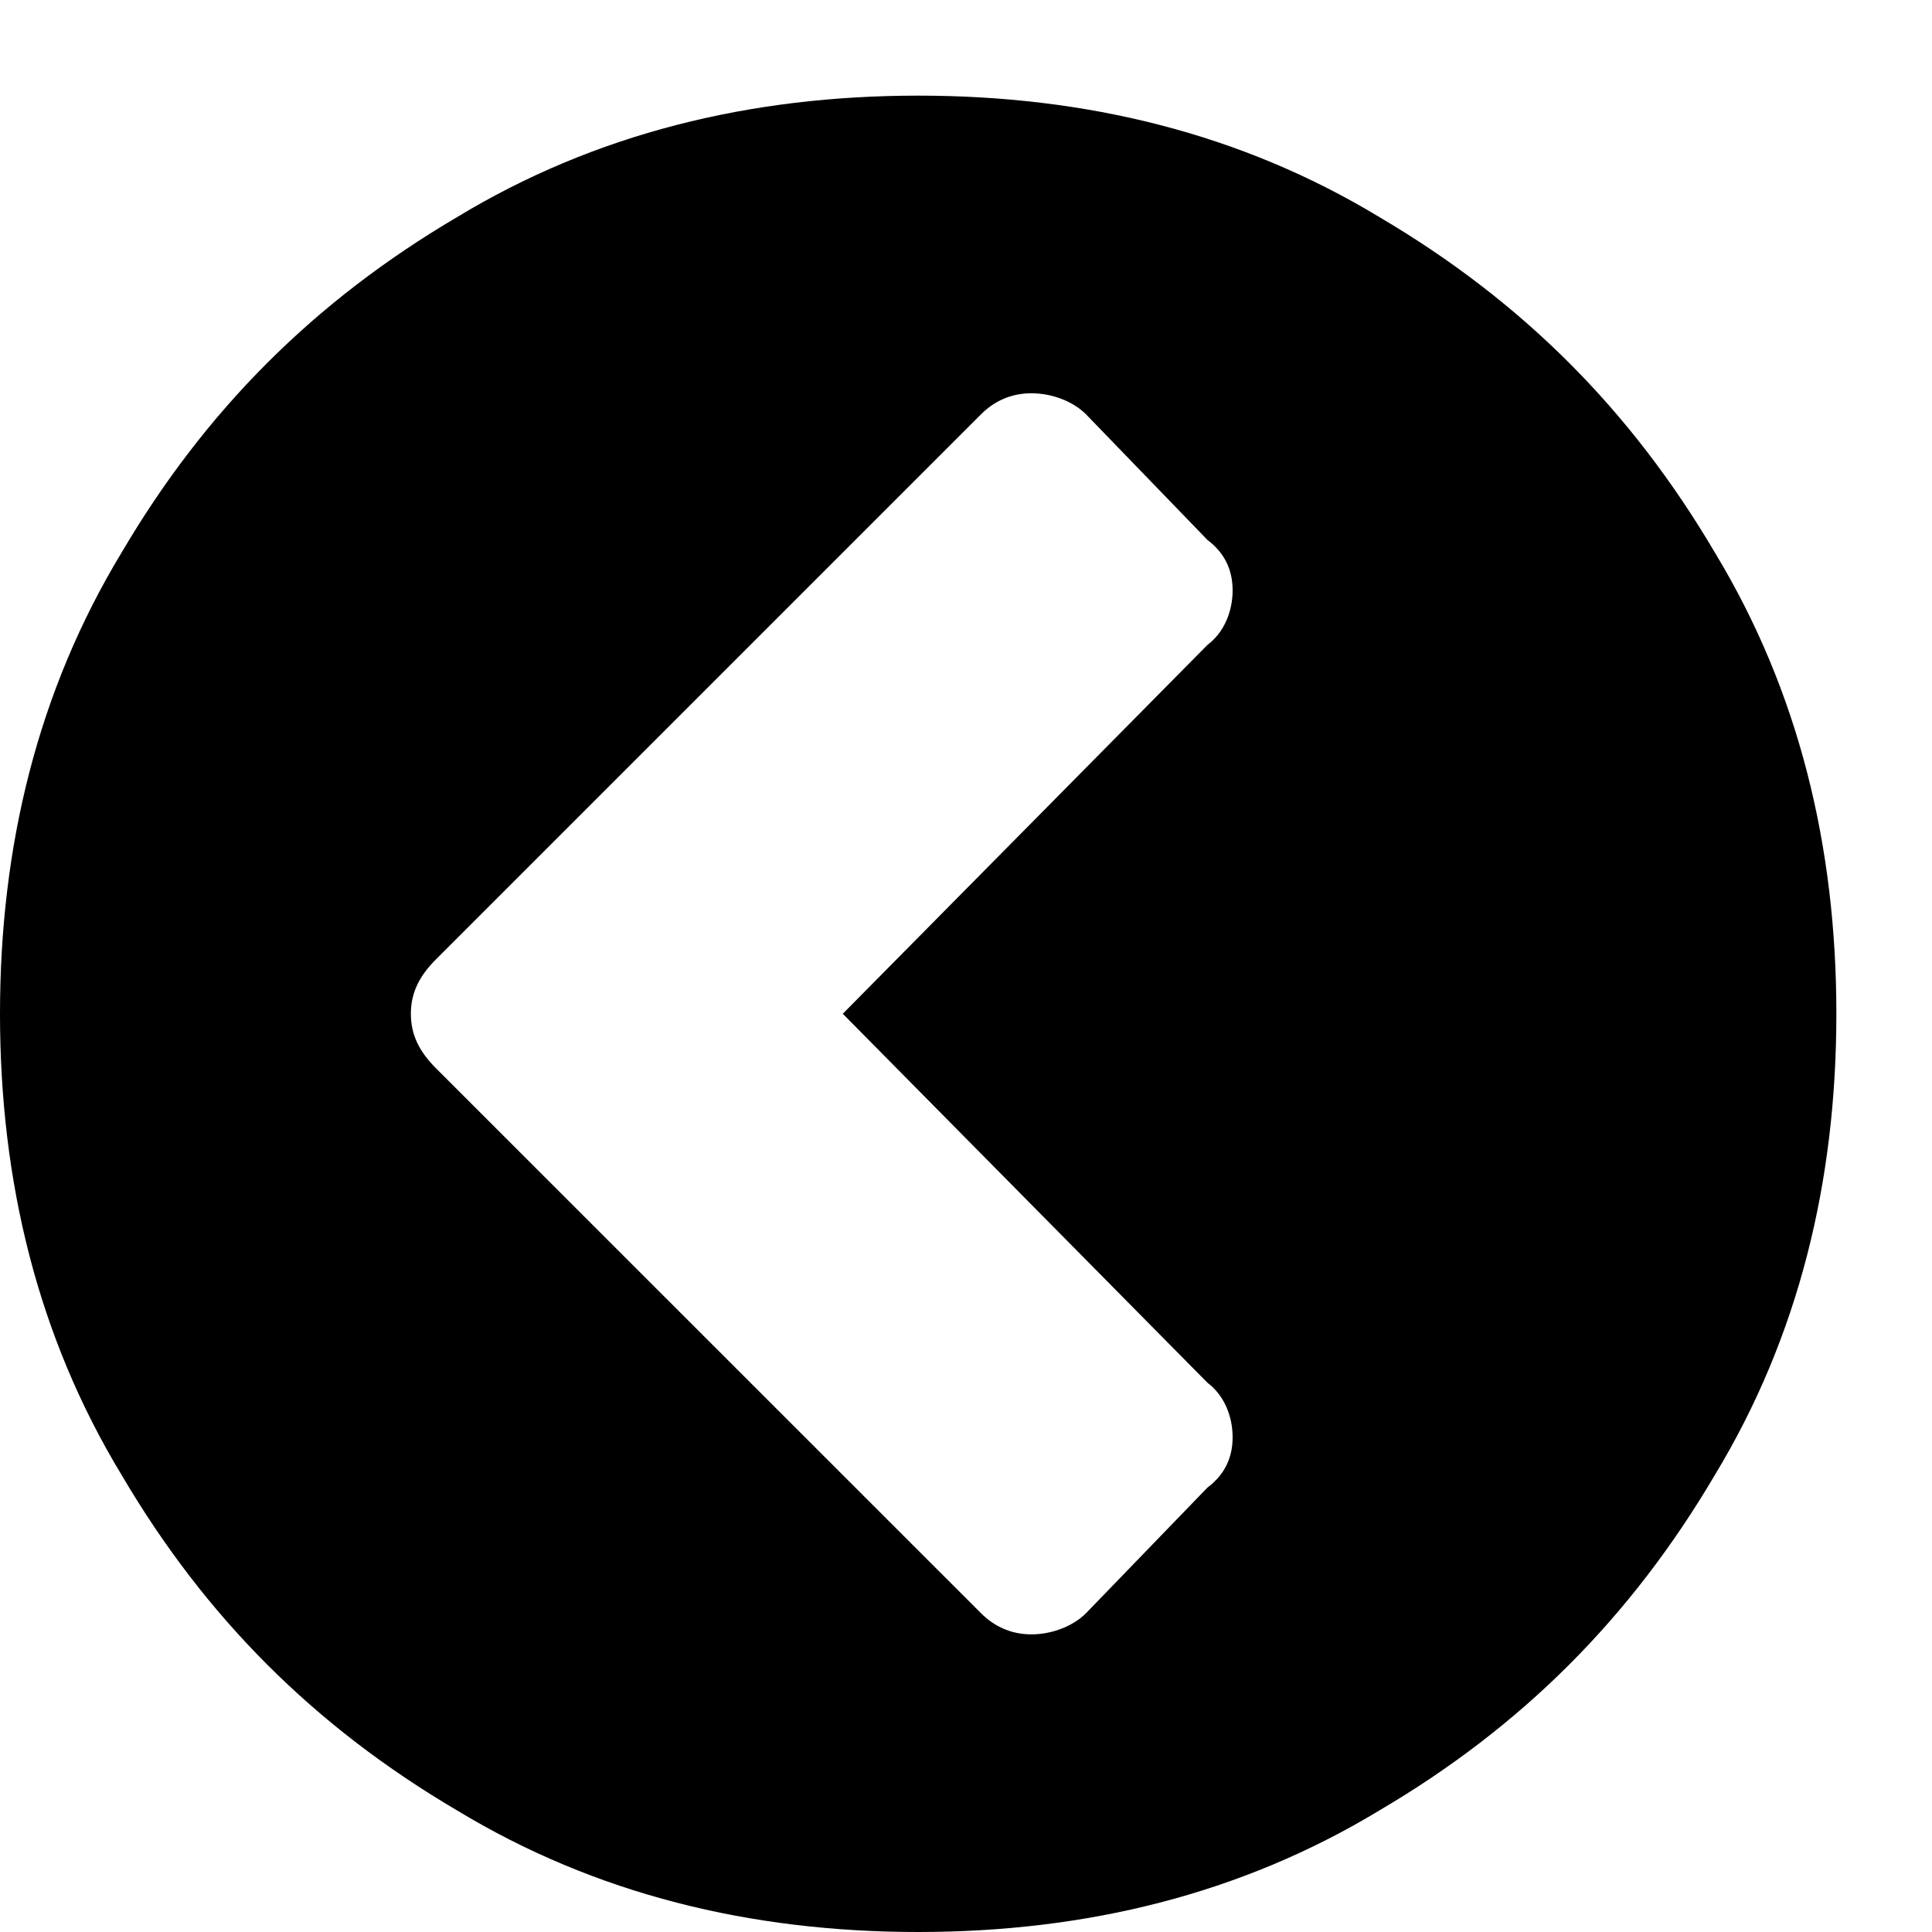 <svg width="18" height="18" viewBox="0 0 18 18" fill="none" xmlns="http://www.w3.org/2000/svg">
<path d="M10.117 15.031C10 15.148 9.805 15.227 9.609 15.227C9.414 15.227 9.258 15.148 9.141 15.031L4.062 9.953C3.906 9.797 3.828 9.641 3.828 9.445C3.828 9.25 3.906 9.094 4.062 8.938L9.141 3.859C9.258 3.742 9.414 3.664 9.609 3.664C9.805 3.664 10 3.742 10.117 3.859L11.25 5.031C11.406 5.148 11.484 5.305 11.484 5.5C11.484 5.695 11.406 5.891 11.25 6.008L7.852 9.445L11.25 12.883C11.406 13 11.484 13.195 11.484 13.391C11.484 13.586 11.406 13.742 11.25 13.859L10.117 15.031ZM17.109 9.445C17.109 7.883 16.758 6.438 15.977 5.148C15.195 3.82 14.18 2.805 12.852 2.023C11.562 1.242 10.117 0.891 8.555 0.891C6.992 0.891 5.547 1.242 4.258 2.023C2.93 2.805 1.914 3.82 1.133 5.148C0.352 6.438 0 7.883 0 9.445C0 11.008 0.352 12.453 1.133 13.742C1.914 15.07 2.93 16.086 4.258 16.867C5.547 17.648 6.992 18 8.555 18C10.117 18 11.562 17.648 12.852 16.867C14.18 16.086 15.195 15.07 15.977 13.742C16.758 12.453 17.109 11.008 17.109 9.445Z" fill="black"/>
</svg>
